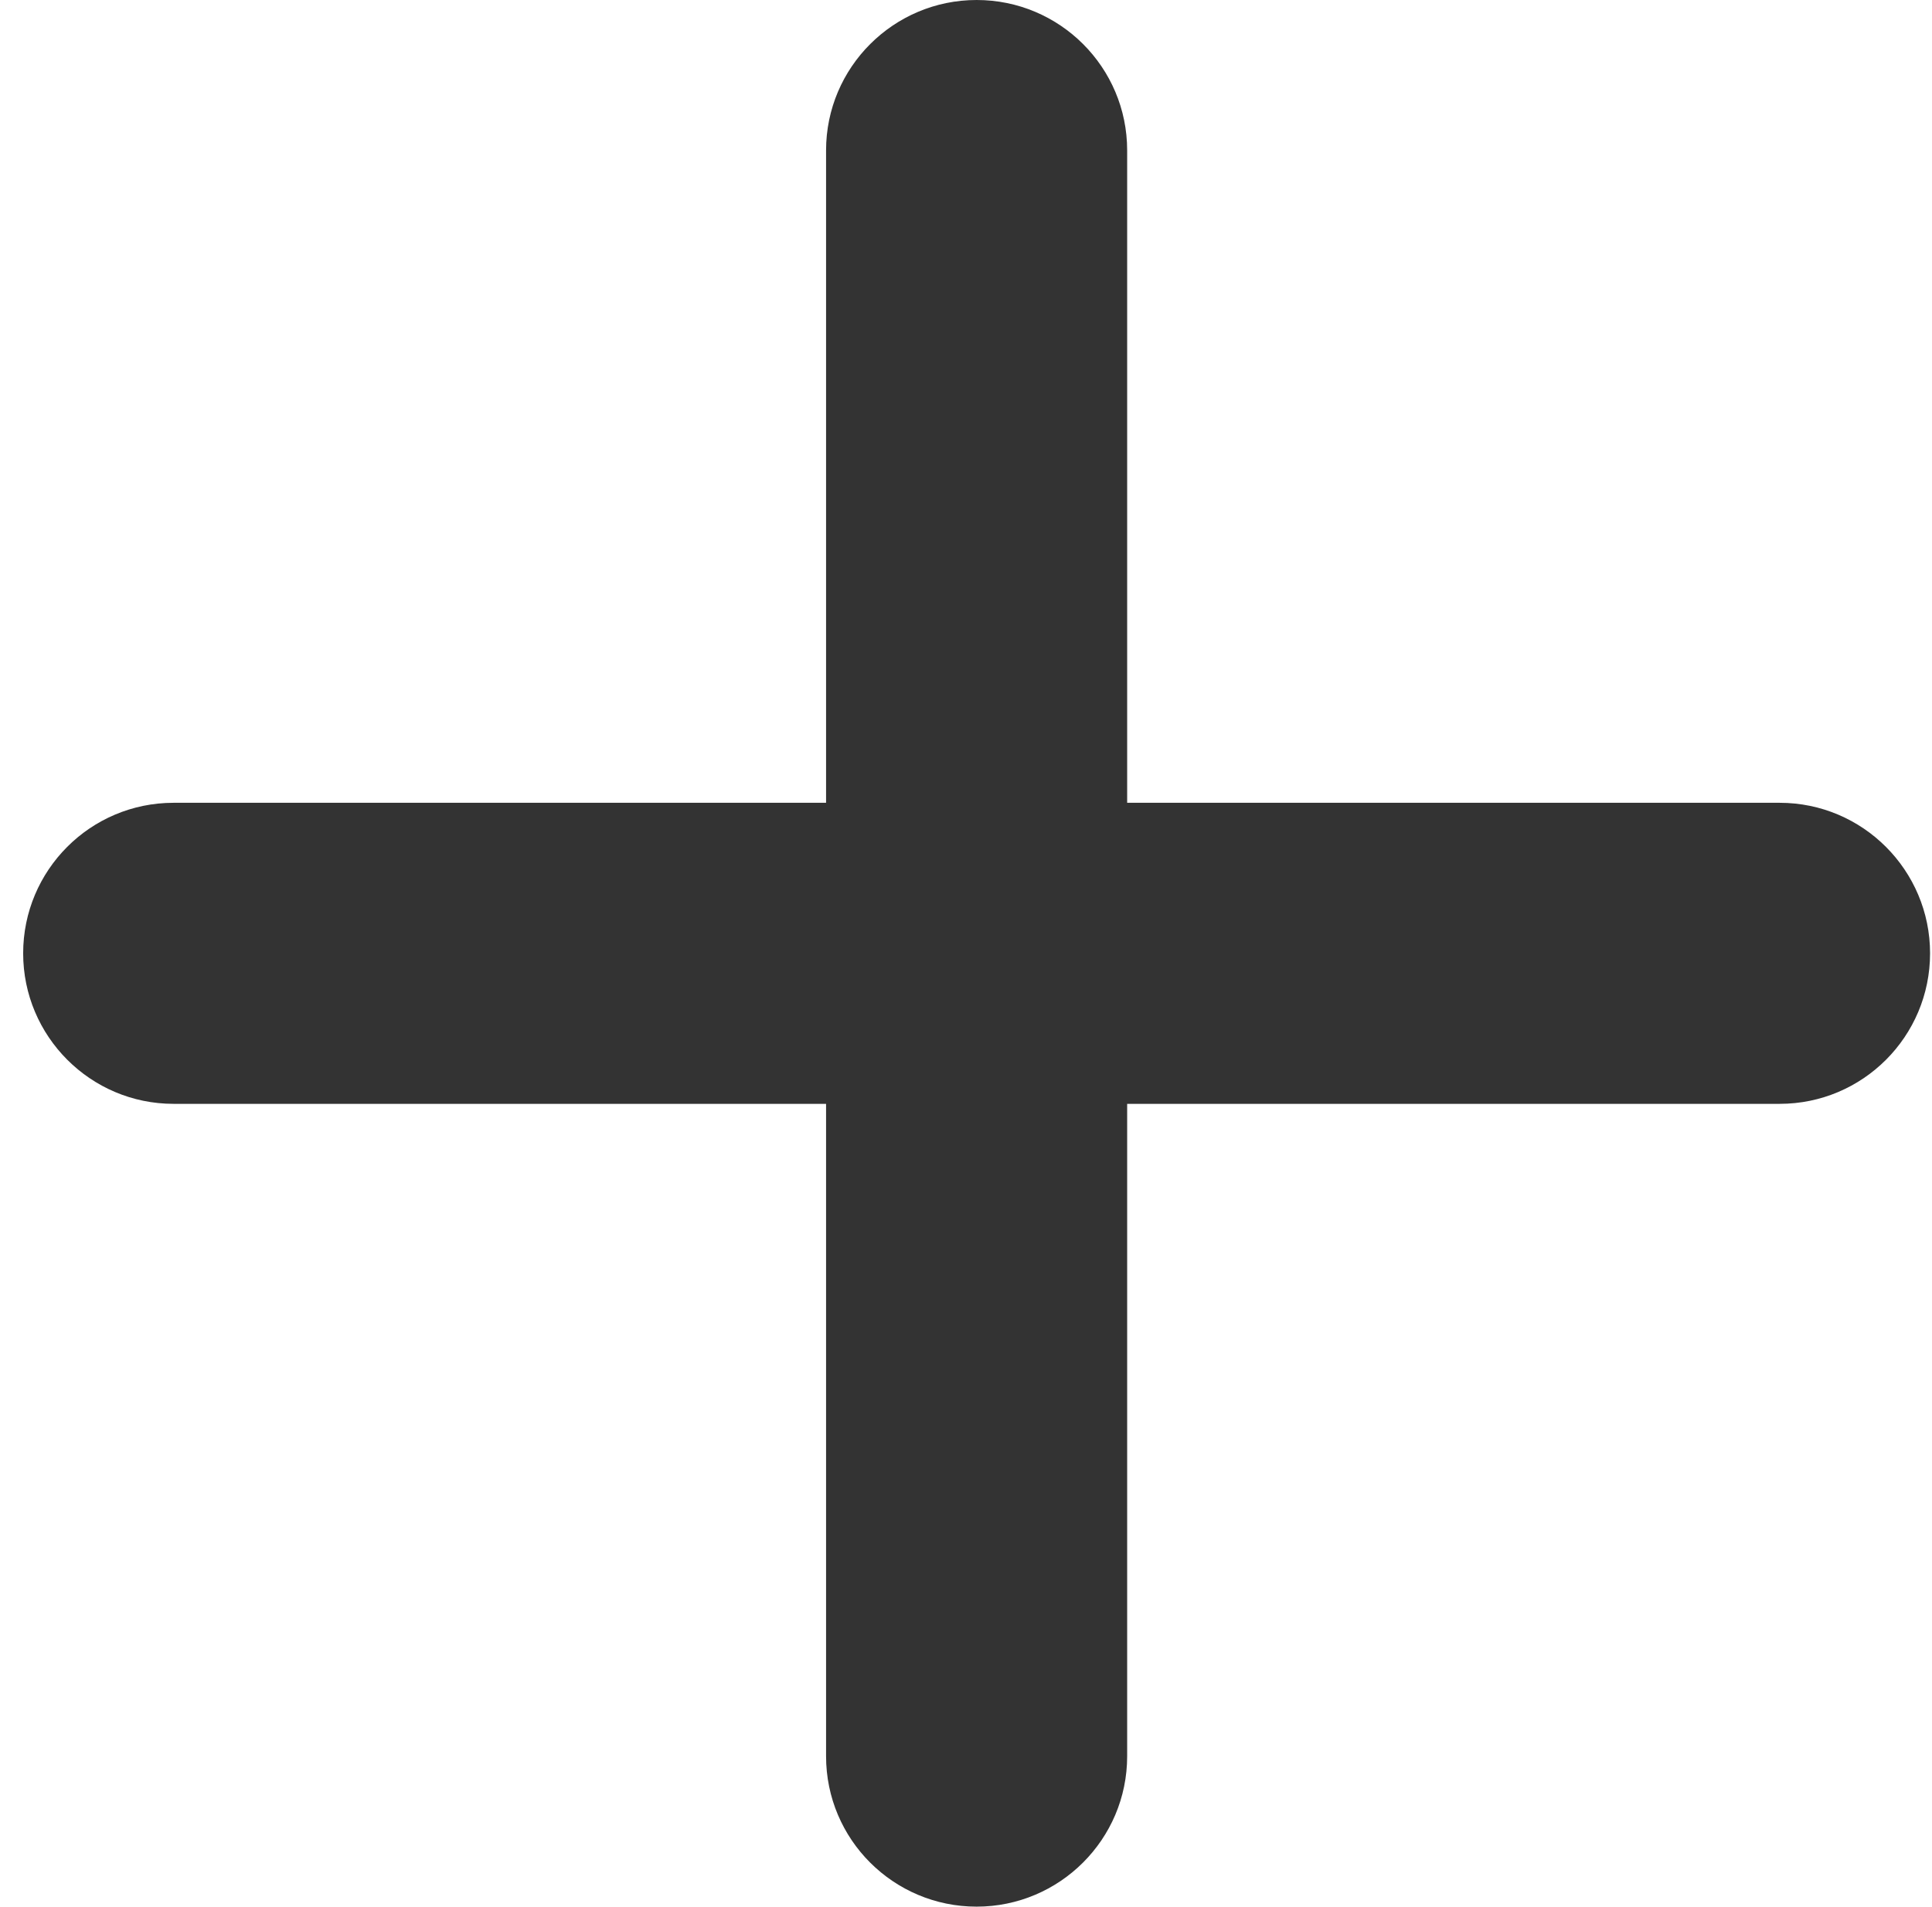 <?xml version="1.0" encoding="UTF-8" standalone="no"?>
<svg width="77px" height="76px" viewBox="0 0 77 76" version="1.1" xmlns="http://www.w3.org/2000/svg" xmlns:xlink="http://www.w3.org/1999/xlink" xmlns:sketch="http://www.bohemiancoding.com/sketch/ns">
    <!-- Generator: Sketch 3.3.3 (12072) - http://www.bohemiancoding.com/sketch -->
    <title>add</title>
    <desc>Created with Sketch.</desc>
    <defs></defs>
    <g id="Resources" stroke="none" stroke-width="1" fill="none" fill-rule="evenodd" sketch:type="MSPage">
        <path d="M44.923,32 L44.923,5.995 C44.923,2.683 42.237,0 38.923,0 C35.616,0 32.923,2.684 32.923,5.995 L32.923,32 L6.918,32 C3.605,32 0.923,34.686 0.923,38 C0.923,41.307 3.607,44 6.918,44 L32.923,44 L32.923,70.005 C32.923,73.317 35.609,76 38.923,76 C42.23,76 44.923,73.316 44.923,70.005 L44.923,44 L70.928,44 C74.24,44 76.923,41.314 76.923,38 C76.923,34.693 74.239,32 70.928,32 L44.923,32 Z" id="add" fill="#333333" sketch:type="MSShapeGroup"></path>
    </g>
</svg>